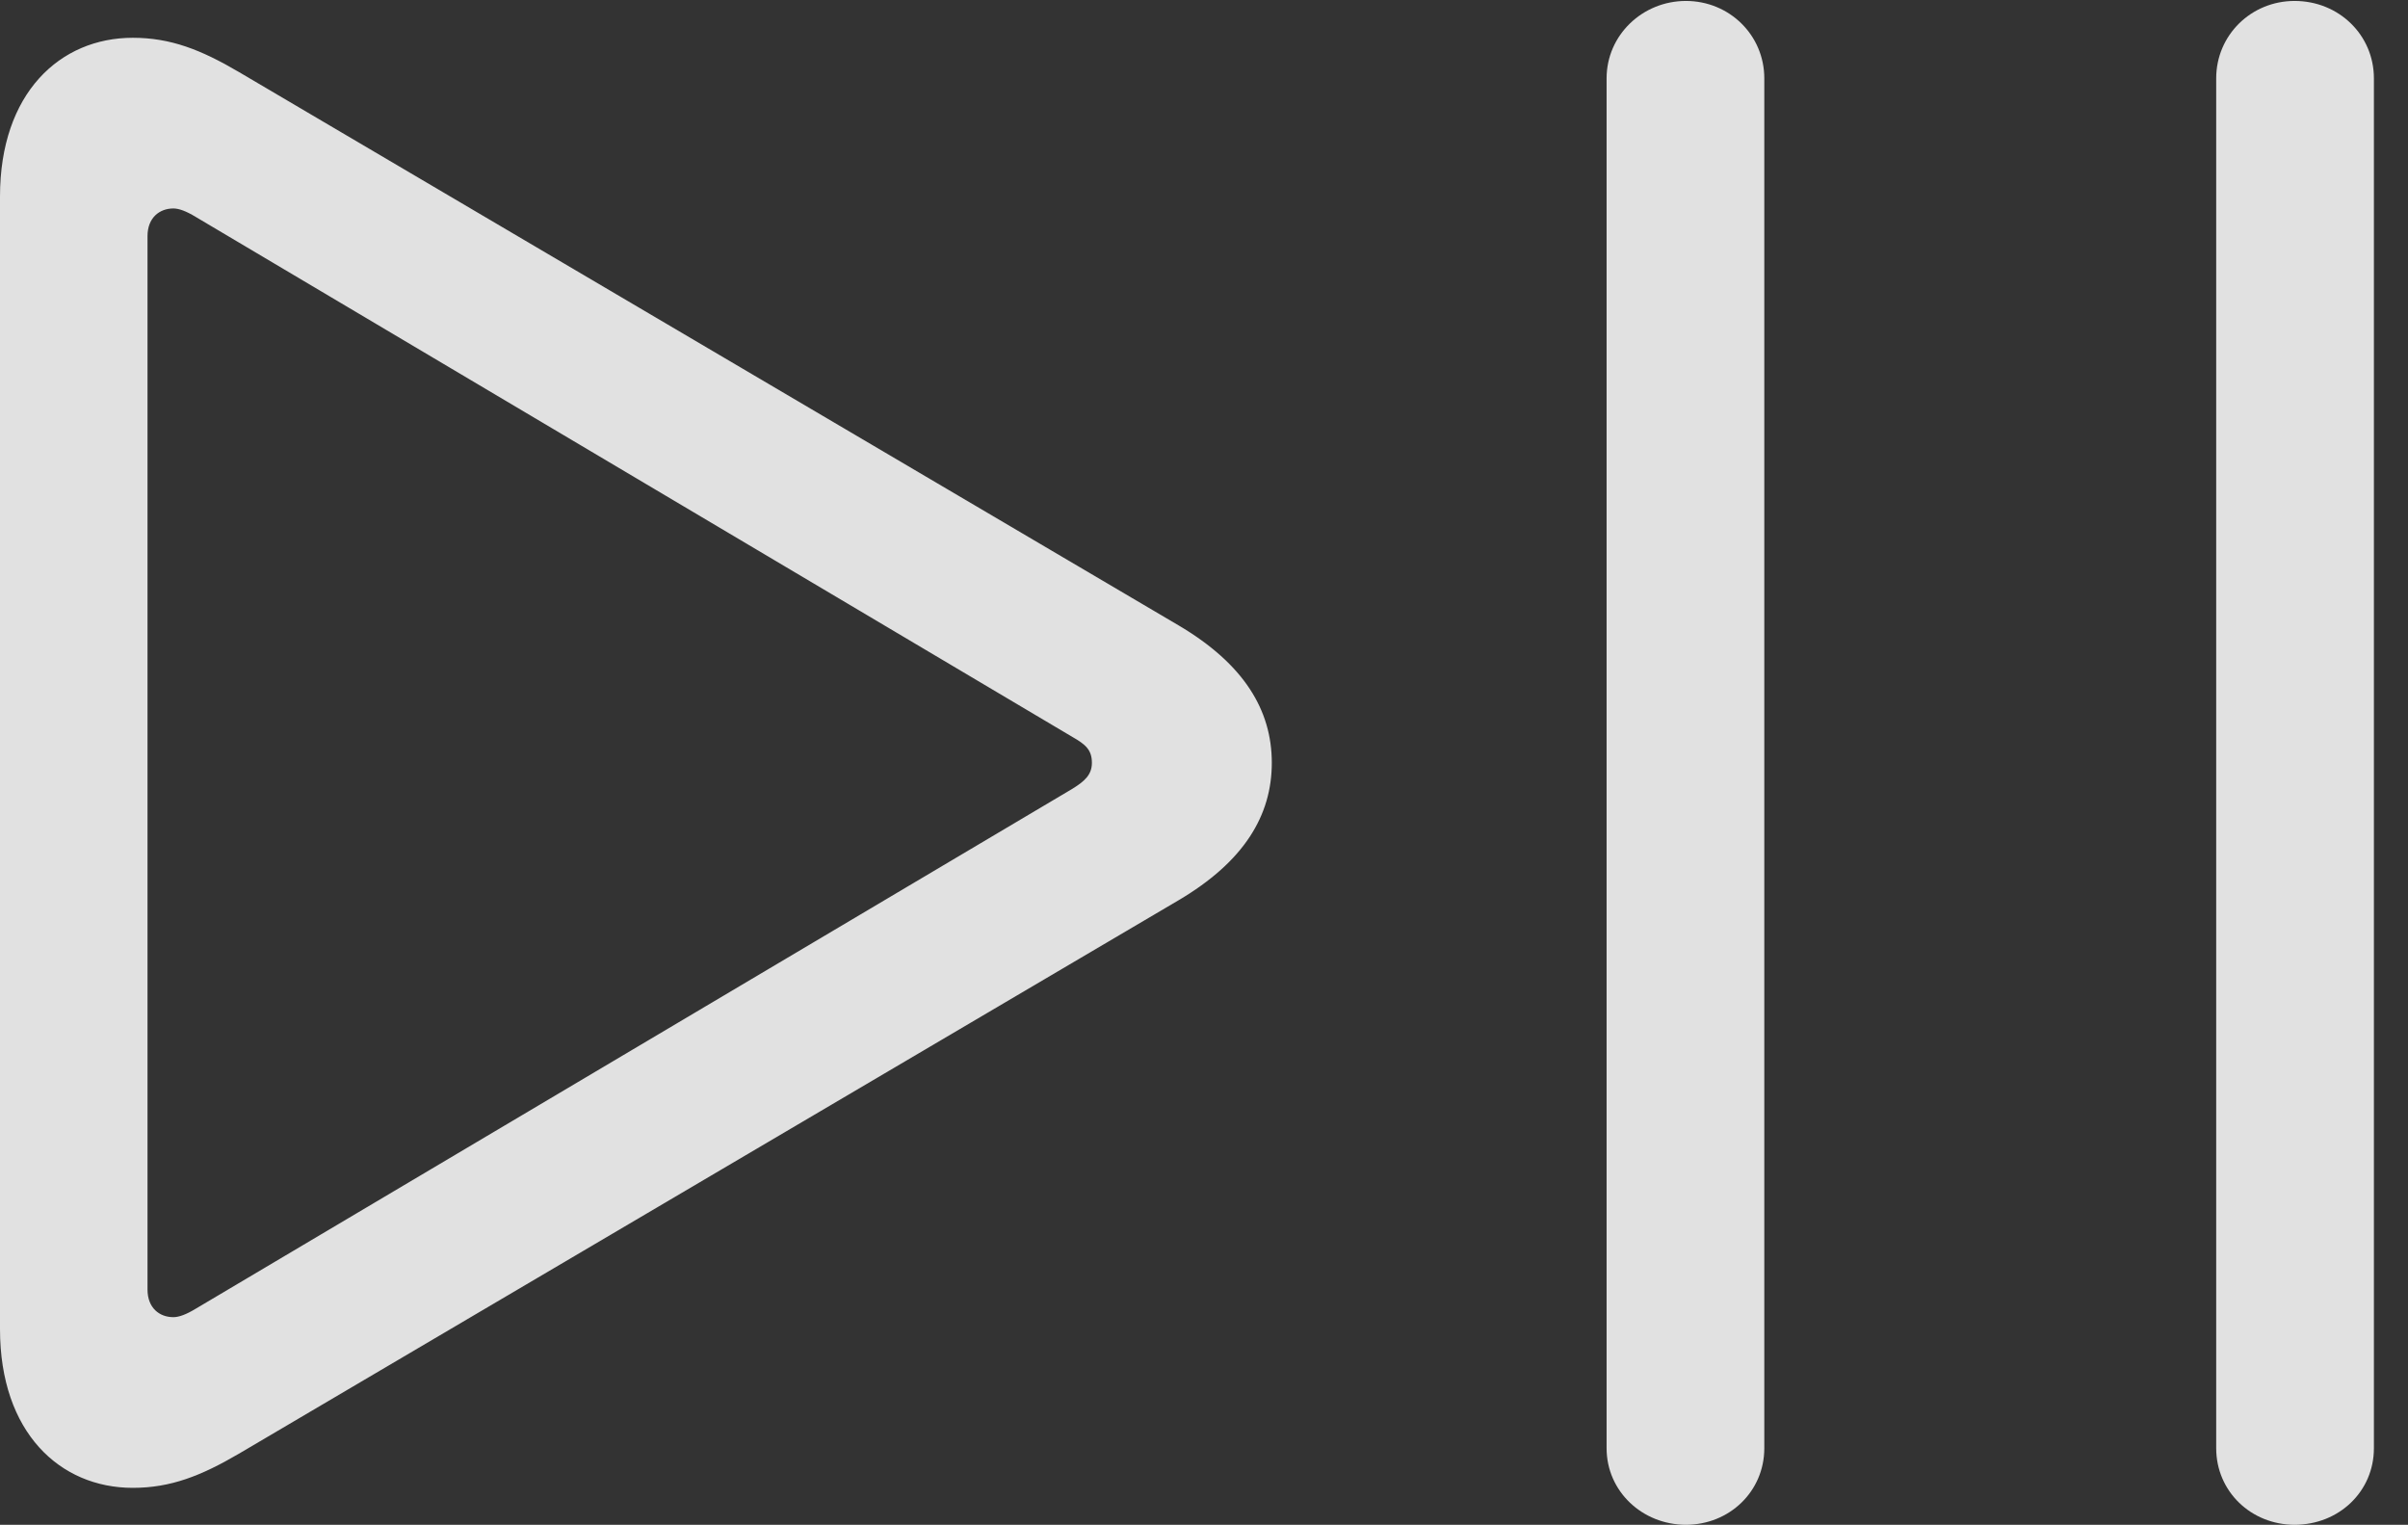 <?xml version="1.0" encoding="UTF-8"?>
<!--Generator: Apple Native CoreSVG 232.5-->
<!DOCTYPE svg
PUBLIC "-//W3C//DTD SVG 1.1//EN"
       "http://www.w3.org/Graphics/SVG/1.1/DTD/svg11.dtd">
<svg version="1.1" xmlns="http://www.w3.org/2000/svg" xmlns:xlink="http://www.w3.org/1999/xlink" width="25.498" height="16.143">
 <rect width="100%" height="100%" fill="#333333" stroke="none"/>
 <g>
  <rect height="16.143" opacity="0" width="25.498" x="0" y="0"/>
  <path d="M17.852 16.143C18.311 16.143 18.682 15.791 18.682 15.332L18.682 0.83C18.682 0.371 18.311 0.01 17.852 0.01C17.393 0.01 17.012 0.371 17.012 0.83L17.012 15.332C17.012 15.791 17.393 16.143 17.852 16.143ZM24.297 16.143C24.766 16.143 25.137 15.791 25.137 15.332L25.137 0.83C25.137 0.371 24.766 0.01 24.297 0.01C23.838 0.01 23.467 0.371 23.467 0.83L23.467 15.332C23.467 15.791 23.838 16.143 24.297 16.143ZM1.406 15.752C1.807 15.752 2.129 15.625 2.529 15.391L12.48 9.531C13.174 9.121 13.467 8.633 13.467 8.076C13.467 7.52 13.174 7.031 12.48 6.621L2.529 0.762C2.129 0.527 1.807 0.4 1.406 0.4C0.635 0.4 0 0.986 0 2.08L0 14.072C0 15.166 0.635 15.752 1.406 15.752ZM1.836 13.945C1.689 13.945 1.562 13.848 1.562 13.652L1.562 2.5C1.562 2.305 1.689 2.207 1.836 2.207C1.895 2.207 1.973 2.236 2.07 2.295L11.357 7.803C11.494 7.881 11.562 7.939 11.562 8.076C11.562 8.203 11.484 8.271 11.357 8.35L2.07 13.857C1.973 13.916 1.895 13.945 1.836 13.945Z" fill="#ffffff" fill-opacity="0.85"/>
 </g>
</svg>
